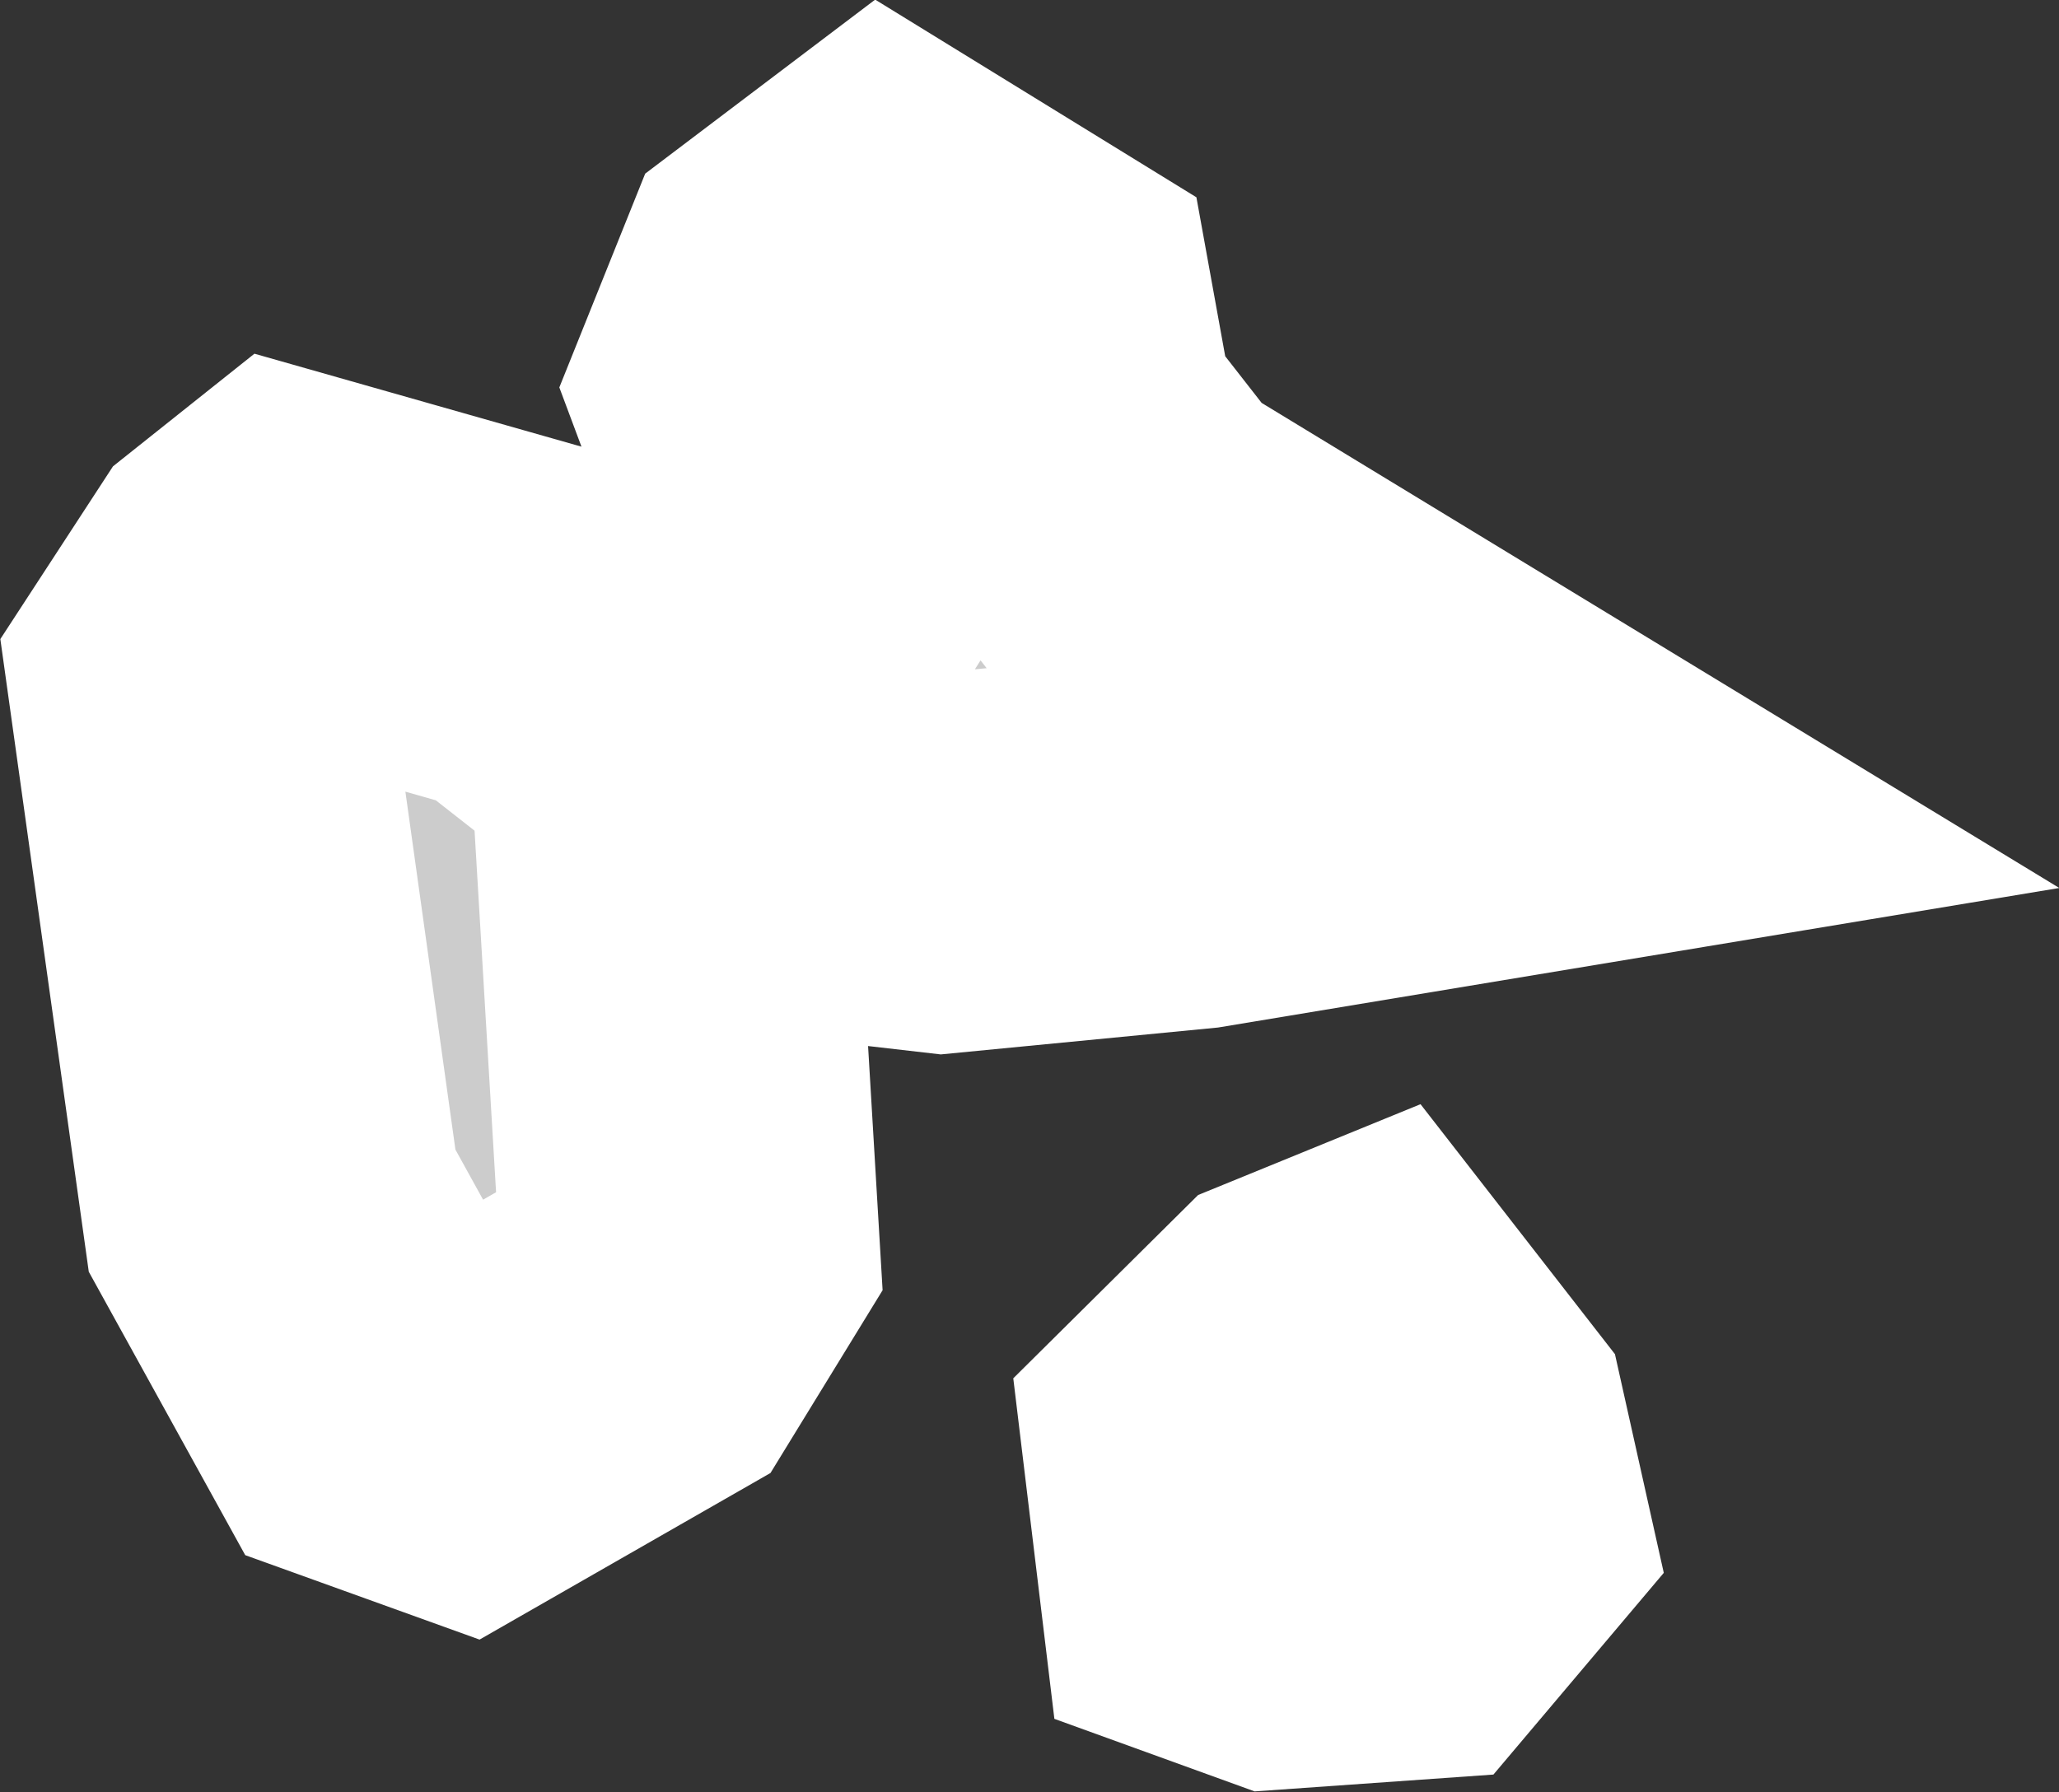<?xml version="1.0" encoding="UTF-8" standalone="no"?>
<svg
   width="2.709"
   height="2.358"
   viewBox="0 0 2.709 2.358"
   fill="none"
   version="1.1"
   id="svg520"
   xmlns="http://www.w3.org/2000/svg"
   xmlns:svg="http://www.w3.org/2000/svg">
  <rect x="0" y="0" width="2.709" height="2.358" fill="#333333" stroke="none"/>
  <defs
     id="defs524" />
  <g
     id="New_Layer_1653409134.6786737"
     style="display:inline"
     transform="translate(-302.015,-416.695)">
    <path
       d="m 303.585,417.799 -0.33,0.032 -0.217,-0.025 -0.05,-0.208 0.111,-0.176 -0.08,-0.214 0.051,-0.127 0.111,-0.084 0.182,0.112 0.029,0.16 0.114,0.146 0.513,0.312 z m -0.736,0.649 -0.227,0.13 -0.111,-0.04 -0.138,-0.25 -0.097,-0.694 0.075,-0.115 0.054,-0.043 0.299,0.085 0.125,0.098 0.125,0.062 -0.063,0.127 0.031,0.521 z m 1.008,0.34 -0.156,0.011 -0.069,-0.025 -0.021,-0.174 0.121,-0.12 0.071,-0.029 0.105,0.135 0.025,0.112 z"
       fill="#cccccc"
       stroke="#ffffff"
       stroke-width="0.5"
       id="path2806" />
  </g>
</svg>
